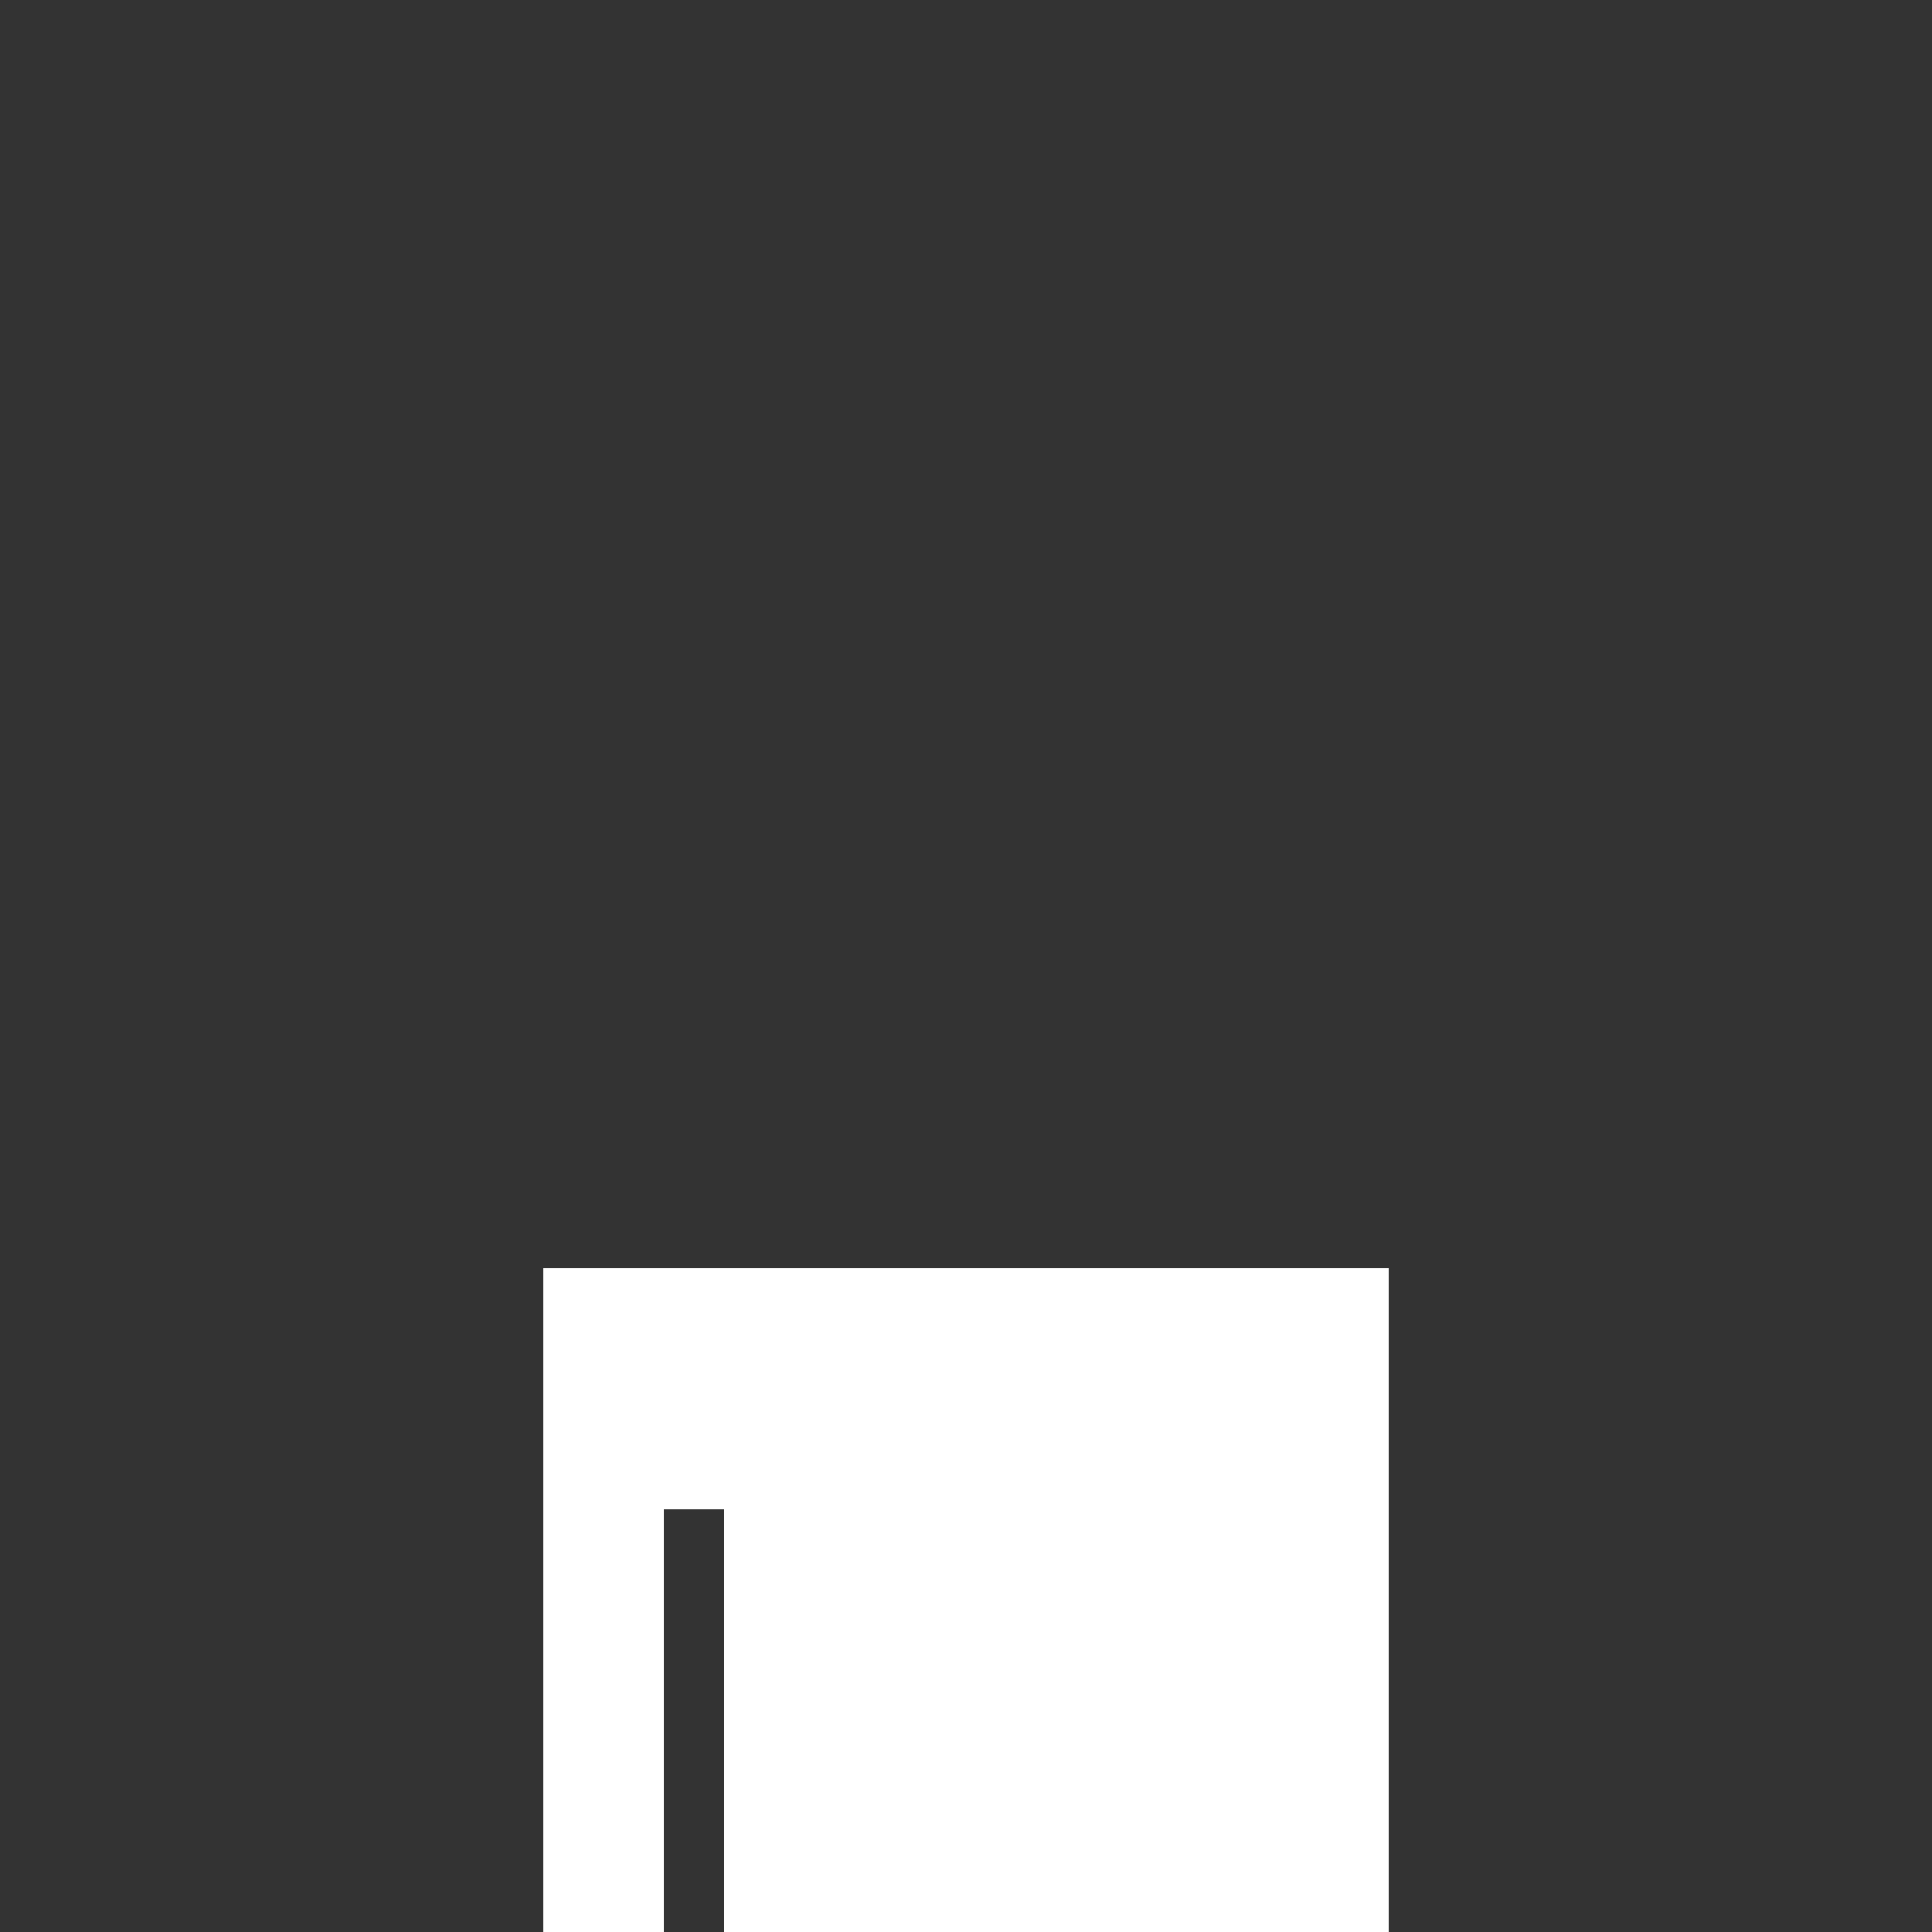 <svg width="320" height="320" viewBox="0 0 320 320" xmlns="http://www.w3.org/2000/svg" shape-rendering="crispEdges">
    <rect x="0" y="0" width="320" height="320" fill="#333333" stroke="none"/>
    <rect width="140" height="10" x="90" y="210" fill="#ffffff" />
    <rect width="140" height="10" x="90" y="220" fill="#ffffff" />
    <rect width="140" height="10" x="90" y="230" fill="#ffffff" />
    <rect width="140" height="10" x="90" y="240" fill="#ffffff" />
    <rect width="20" height="10" x="90" y="250" fill="#ffffff" />
    <rect width="110" height="10" x="120" y="250" fill="#ffffff" />
    <rect width="20" height="10" x="90" y="260" fill="#ffffff" />
    <rect width="110" height="10" x="120" y="260" fill="#ffffff" />
    <rect width="20" height="10" x="90" y="270" fill="#ffffff" />
    <rect width="110" height="10" x="120" y="270" fill="#ffffff" />
    <rect width="20" height="10" x="90" y="280" fill="#ffffff" />
    <rect width="110" height="10" x="120" y="280" fill="#ffffff" />
    <rect width="20" height="10" x="90" y="290" fill="#ffffff" />
    <rect width="110" height="10" x="120" y="290" fill="#ffffff" />
    <rect width="20" height="10" x="90" y="300" fill="#ffffff" />
    <rect width="110" height="10" x="120" y="300" fill="#ffffff" />
    <rect width="20" height="10" x="90" y="310" fill="#ffffff" />
    <rect width="110" height="10" x="120" y="310" fill="#ffffff" />
</svg>